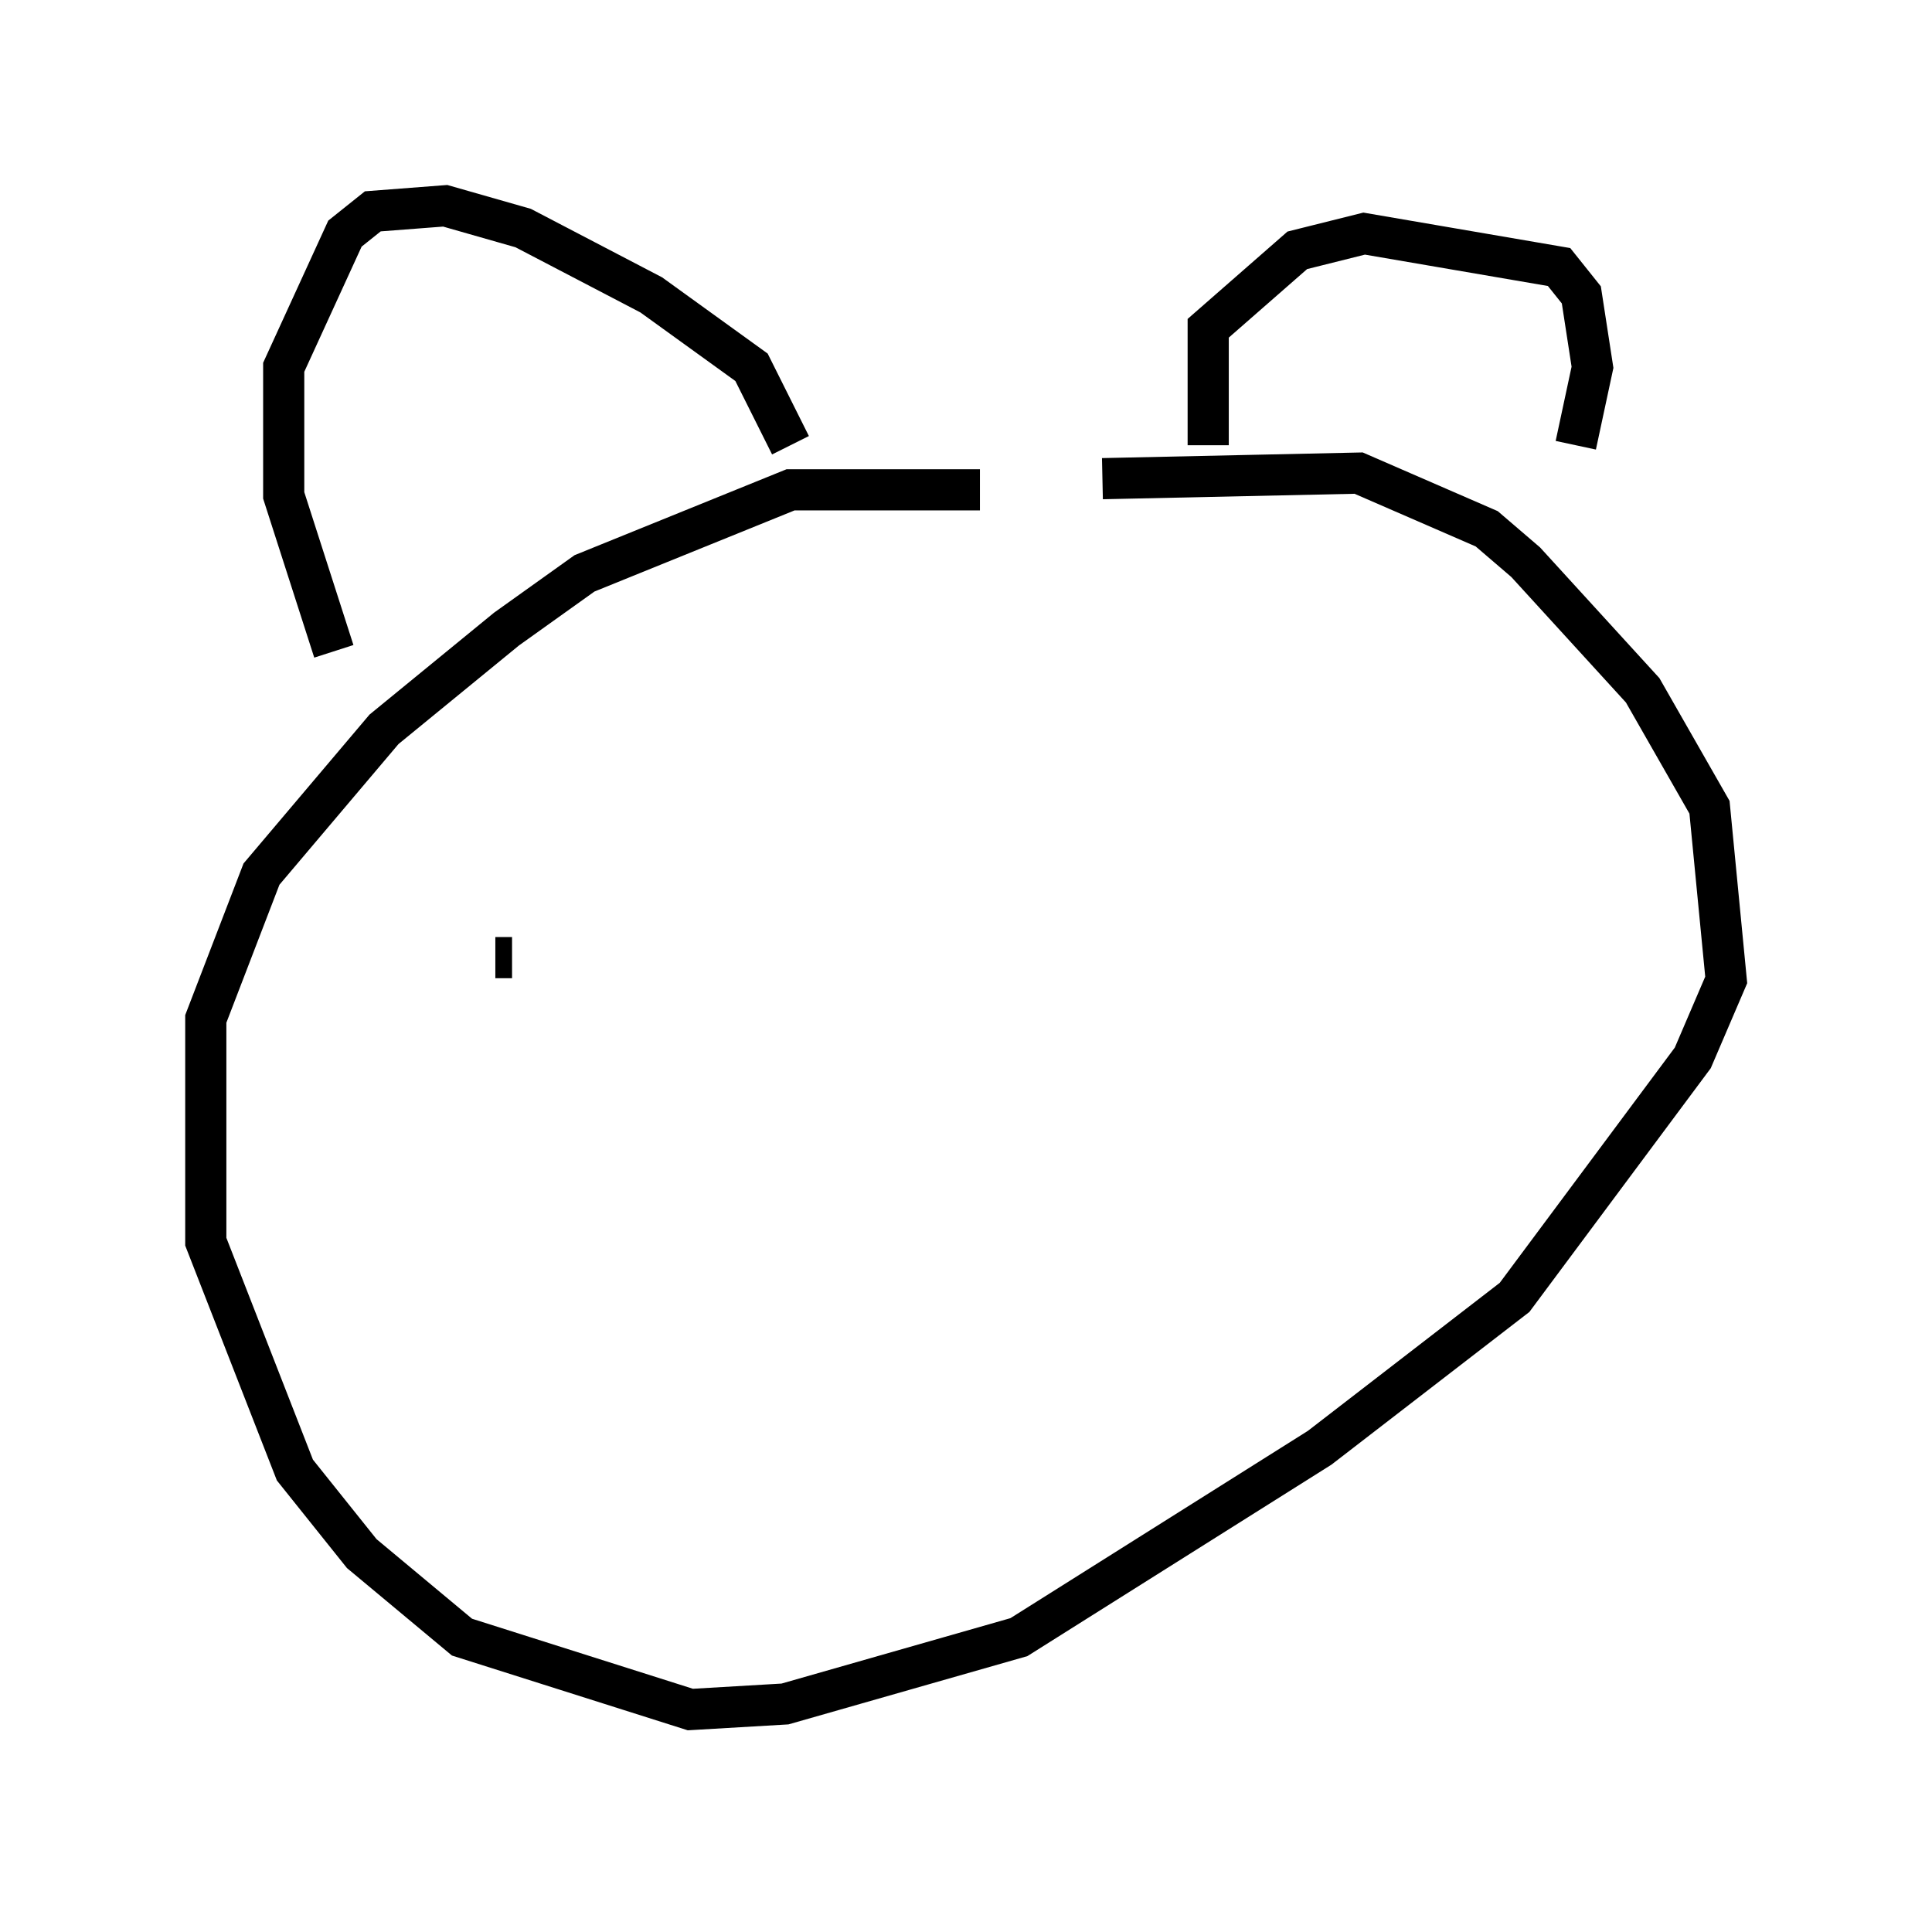 <?xml version="1.0" encoding="utf-8" ?>
<svg baseProfile="full" height="46.535" version="1.1" width="46.941" xmlns="http://www.w3.org/2000/svg" xmlns:ev="http://www.w3.org/2001/xml-events" xmlns:xlink="http://www.w3.org/1999/xlink"><defs /><rect fill="white" height="46.535" width="46.941" x="0" y="0" /><path d="M28.68, 12.848 m-4.871, -0.947 l-4.601, 0.0 -5.007, 2.03 l-1.894, 1.353 -2.977, 2.436 l-2.977, 3.518 -1.353, 3.518 l0.0, 5.413 2.165, 5.548 l1.624, 2.03 2.436, 2.03 l5.548, 1.759 2.3, -0.135 l5.683, -1.624 7.307, -4.601 l4.736, -3.654 4.33, -5.819 l0.812, -1.894 -0.406, -4.195 l-1.624, -2.842 -2.842, -3.112 l-0.947, -0.812 -3.112, -1.353 l-6.225, 0.135 m-18.674, 4.195 l-1.218, -3.789 0.0, -3.112 l1.488, -3.248 0.677, -0.541 l1.759, -0.135 1.894, 0.541 l3.112, 1.624 2.436, 1.759 l0.947, 1.894 m10.149, 0.0 l0.0, -2.842 2.165, -1.894 l1.624, -0.406 4.736, 0.812 l0.541, 0.677 0.271, 1.759 l-0.406, 1.894 m-26.251, 12.449 l0.406, 0.0 m13.802, -3.518 l0.0, 0.0 m0.135, 1.894 l0.0, 0.0 " fill="none" stroke="black" stroke-width="1" /></svg>